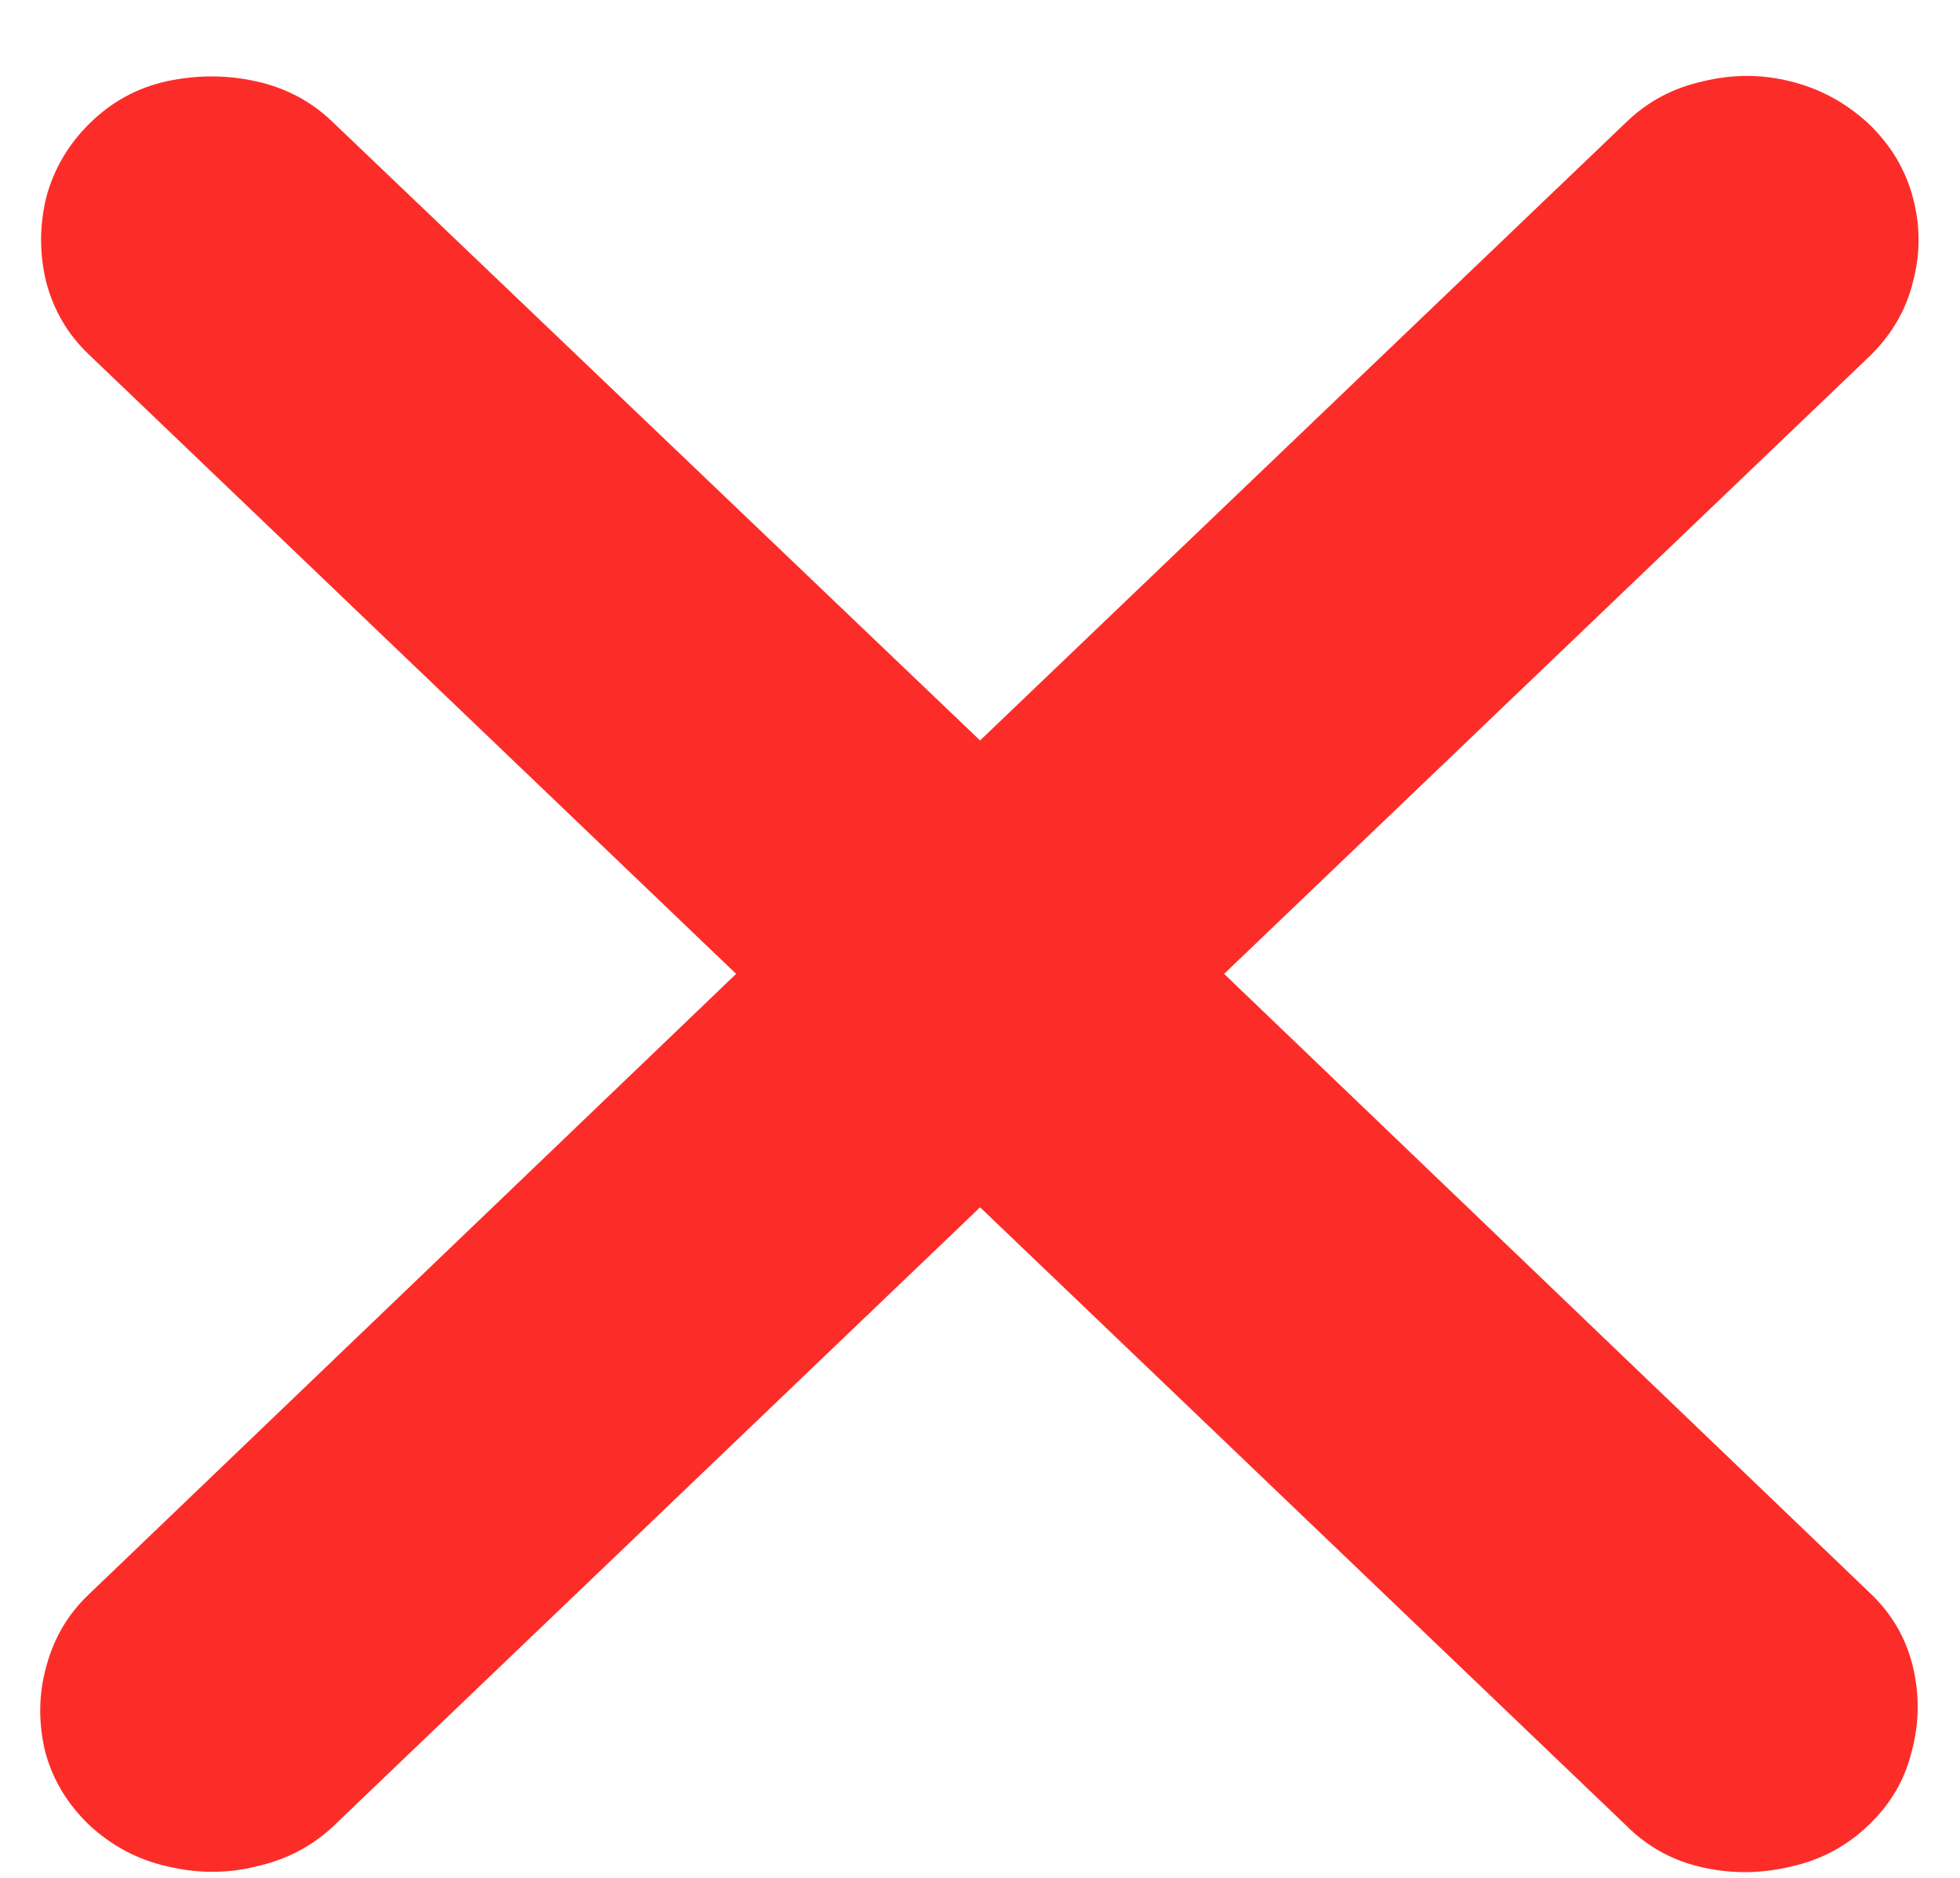 <svg width="24" height="23" viewBox="0 0 24 23" fill="none" xmlns="http://www.w3.org/2000/svg">
<path d="M1.094 22.354C0.825 22.097 0.644 21.796 0.552 21.45C0.468 21.095 0.473 20.75 0.566 20.413C0.658 20.067 0.83 19.774 1.08 19.535L9.014 11.928L1.08 4.334C0.83 4.095 0.658 3.802 0.566 3.456C0.482 3.111 0.482 2.765 0.566 2.419C0.658 2.073 0.834 1.772 1.094 1.515C1.362 1.249 1.677 1.076 2.039 0.996C2.409 0.916 2.775 0.916 3.136 0.996C3.498 1.076 3.808 1.24 4.067 1.488L12.001 9.069L19.922 1.488C20.181 1.24 20.491 1.076 20.853 0.996C21.214 0.908 21.57 0.908 21.922 0.996C22.284 1.085 22.603 1.258 22.881 1.515C23.15 1.772 23.331 2.073 23.423 2.419C23.516 2.765 23.516 3.111 23.423 3.456C23.34 3.793 23.168 4.09 22.909 4.348L14.989 11.928L22.909 19.522C23.168 19.77 23.34 20.067 23.423 20.413C23.506 20.759 23.502 21.104 23.409 21.45C23.326 21.796 23.15 22.097 22.881 22.354C22.613 22.611 22.298 22.78 21.936 22.86C21.575 22.948 21.214 22.953 20.853 22.873C20.491 22.793 20.181 22.625 19.922 22.368L12.001 14.787L4.067 22.381C3.808 22.62 3.498 22.78 3.136 22.86C2.784 22.948 2.423 22.948 2.053 22.86C1.691 22.78 1.372 22.611 1.094 22.354Z" fill="#FC2D29"/>
</svg>
